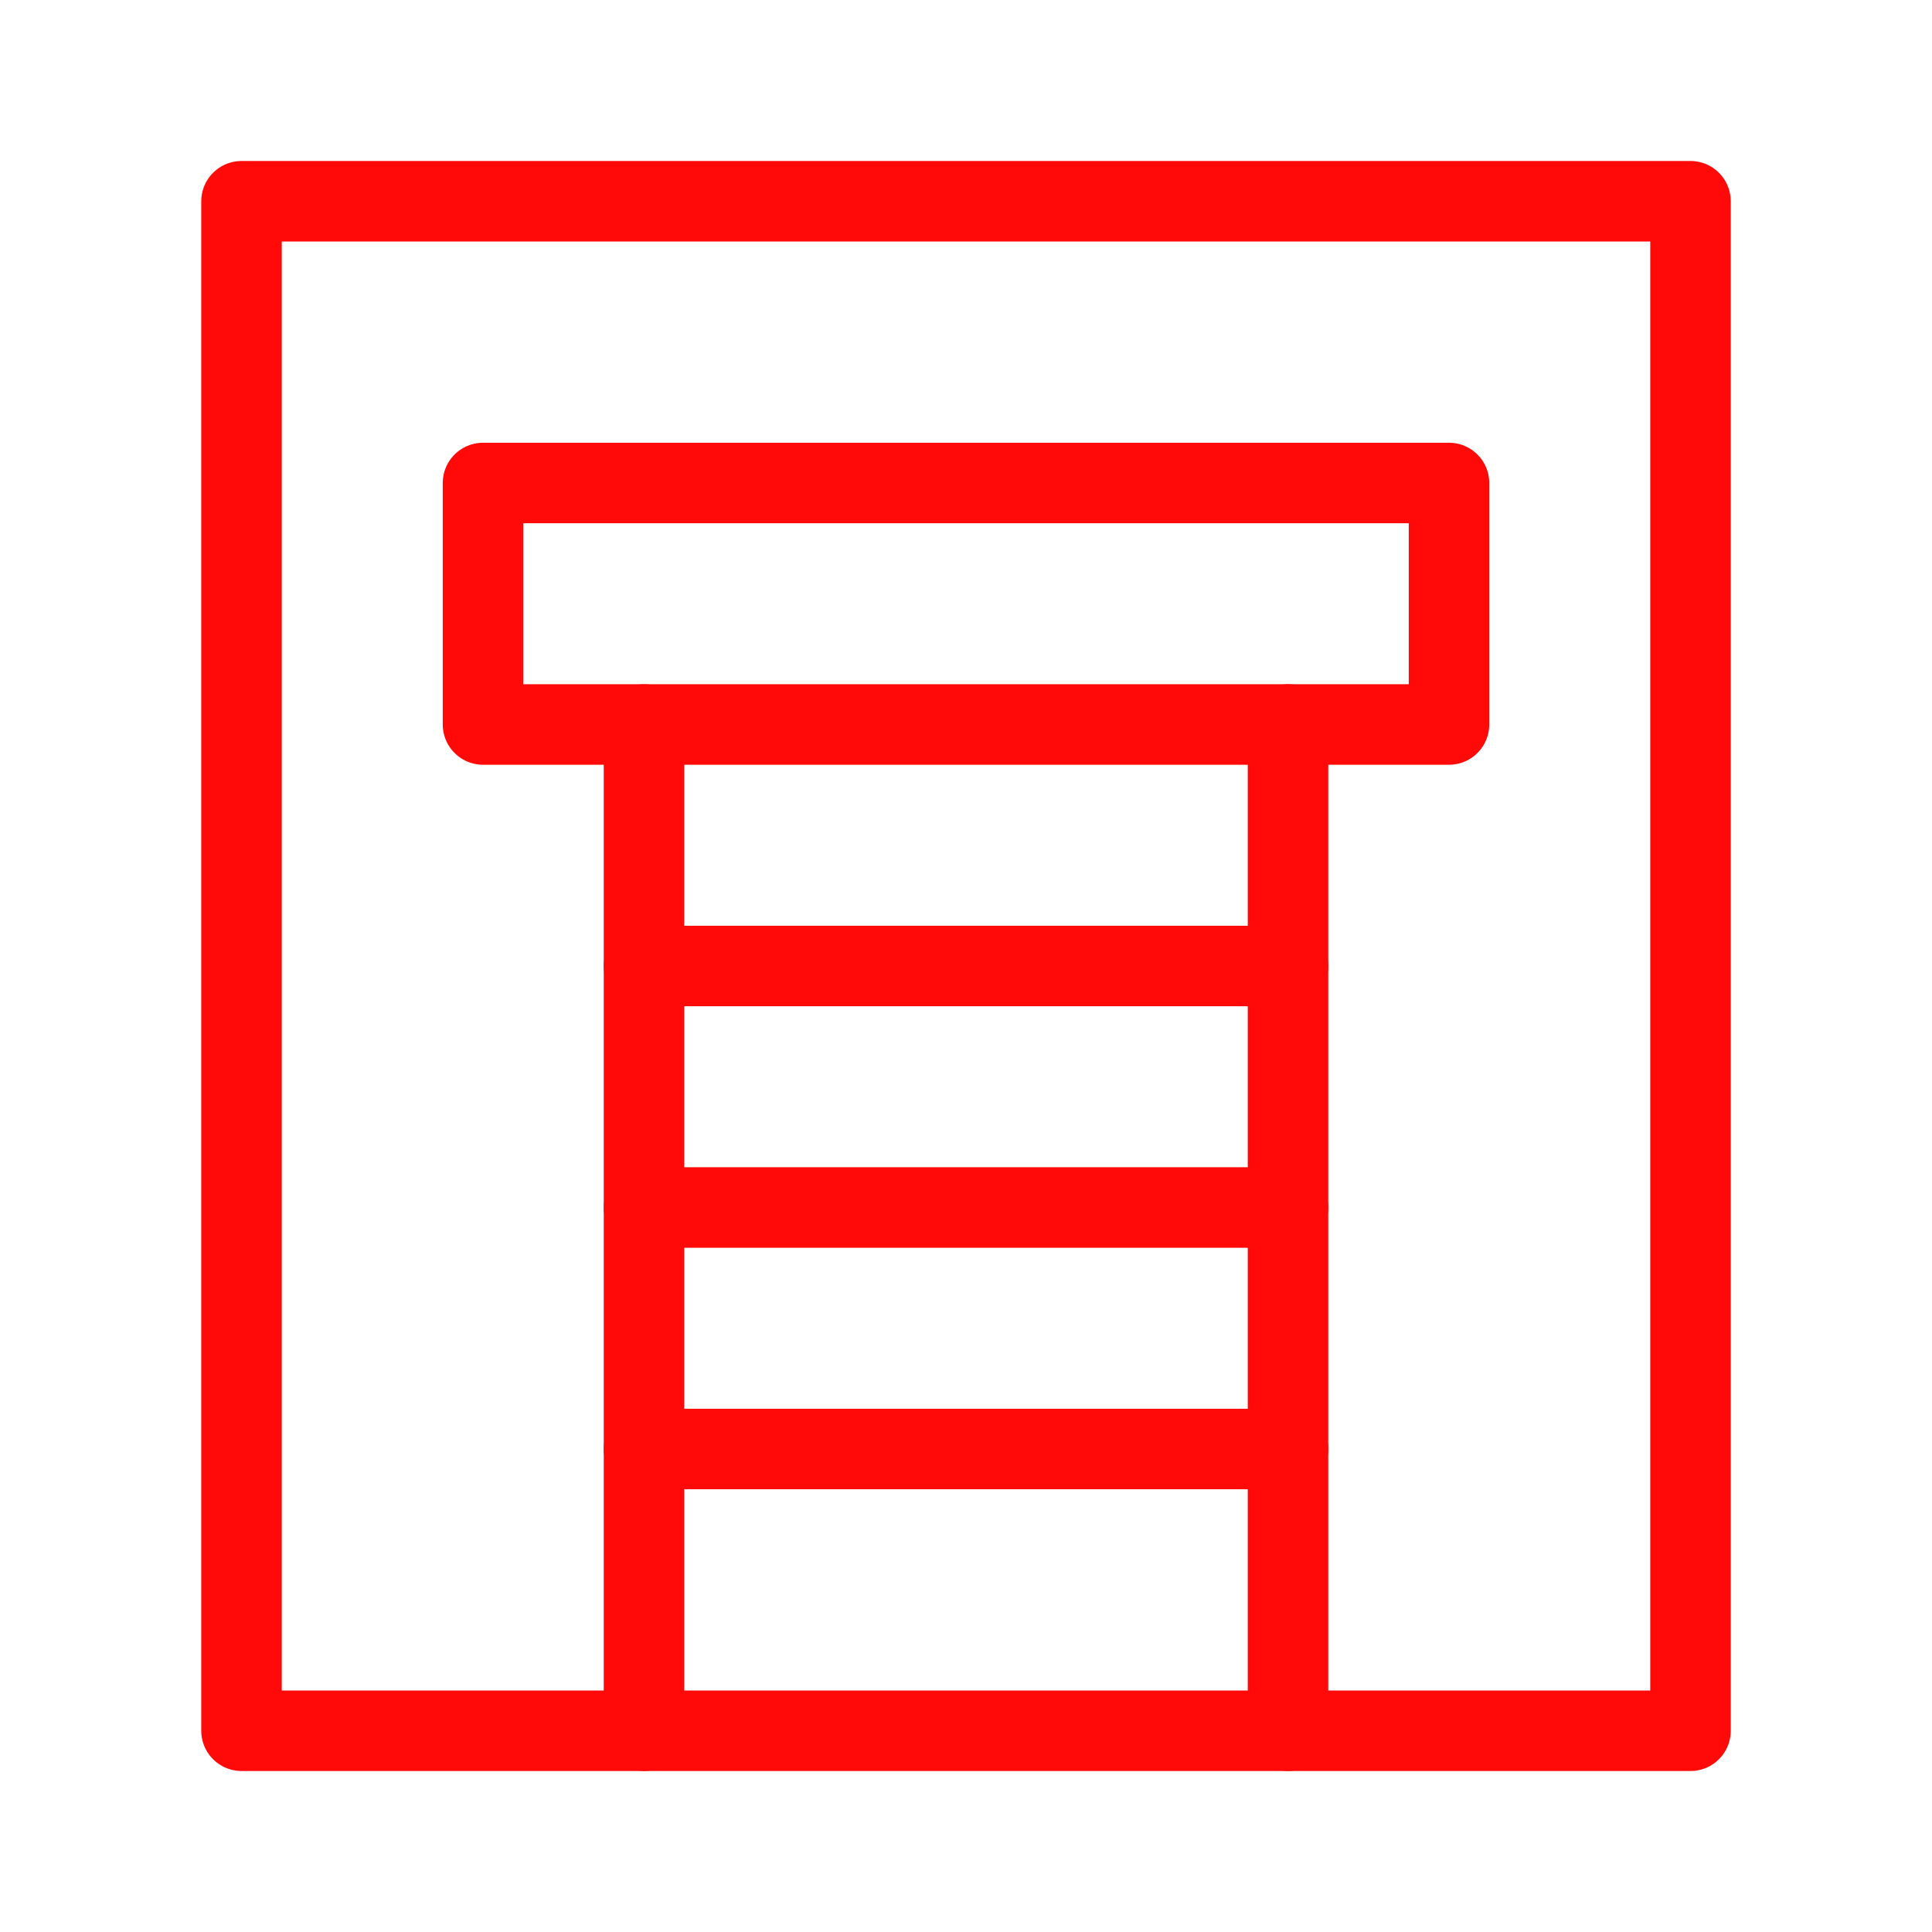 <?xml version="1.0" encoding="UTF-8"?><svg width="24" height="24" viewBox="0 0 48 48" fill="none" xmlns="http://www.w3.org/2000/svg"><rect x="6" y="5" width="36" height="38" stroke="#FF0909" stroke-width="2" stroke-linecap="round" stroke-linejoin="round"/><rect x="12" y="12" width="24" height="6" stroke="#FF0909" stroke-width="2" stroke-linecap="round" stroke-linejoin="round"/><path d="M16 18V43" stroke="#FF0909" stroke-width="2" stroke-linecap="round"/><path d="M32 18V43" stroke="#FF0909" stroke-width="2" stroke-linecap="round"/><path d="M16 24H32" stroke="#FF0909" stroke-width="2" stroke-linecap="round"/><path d="M16 30H32" stroke="#FF0909" stroke-width="2" stroke-linecap="round"/><path d="M16 36H32" stroke="#FF0909" stroke-width="2" stroke-linecap="round"/></svg>
